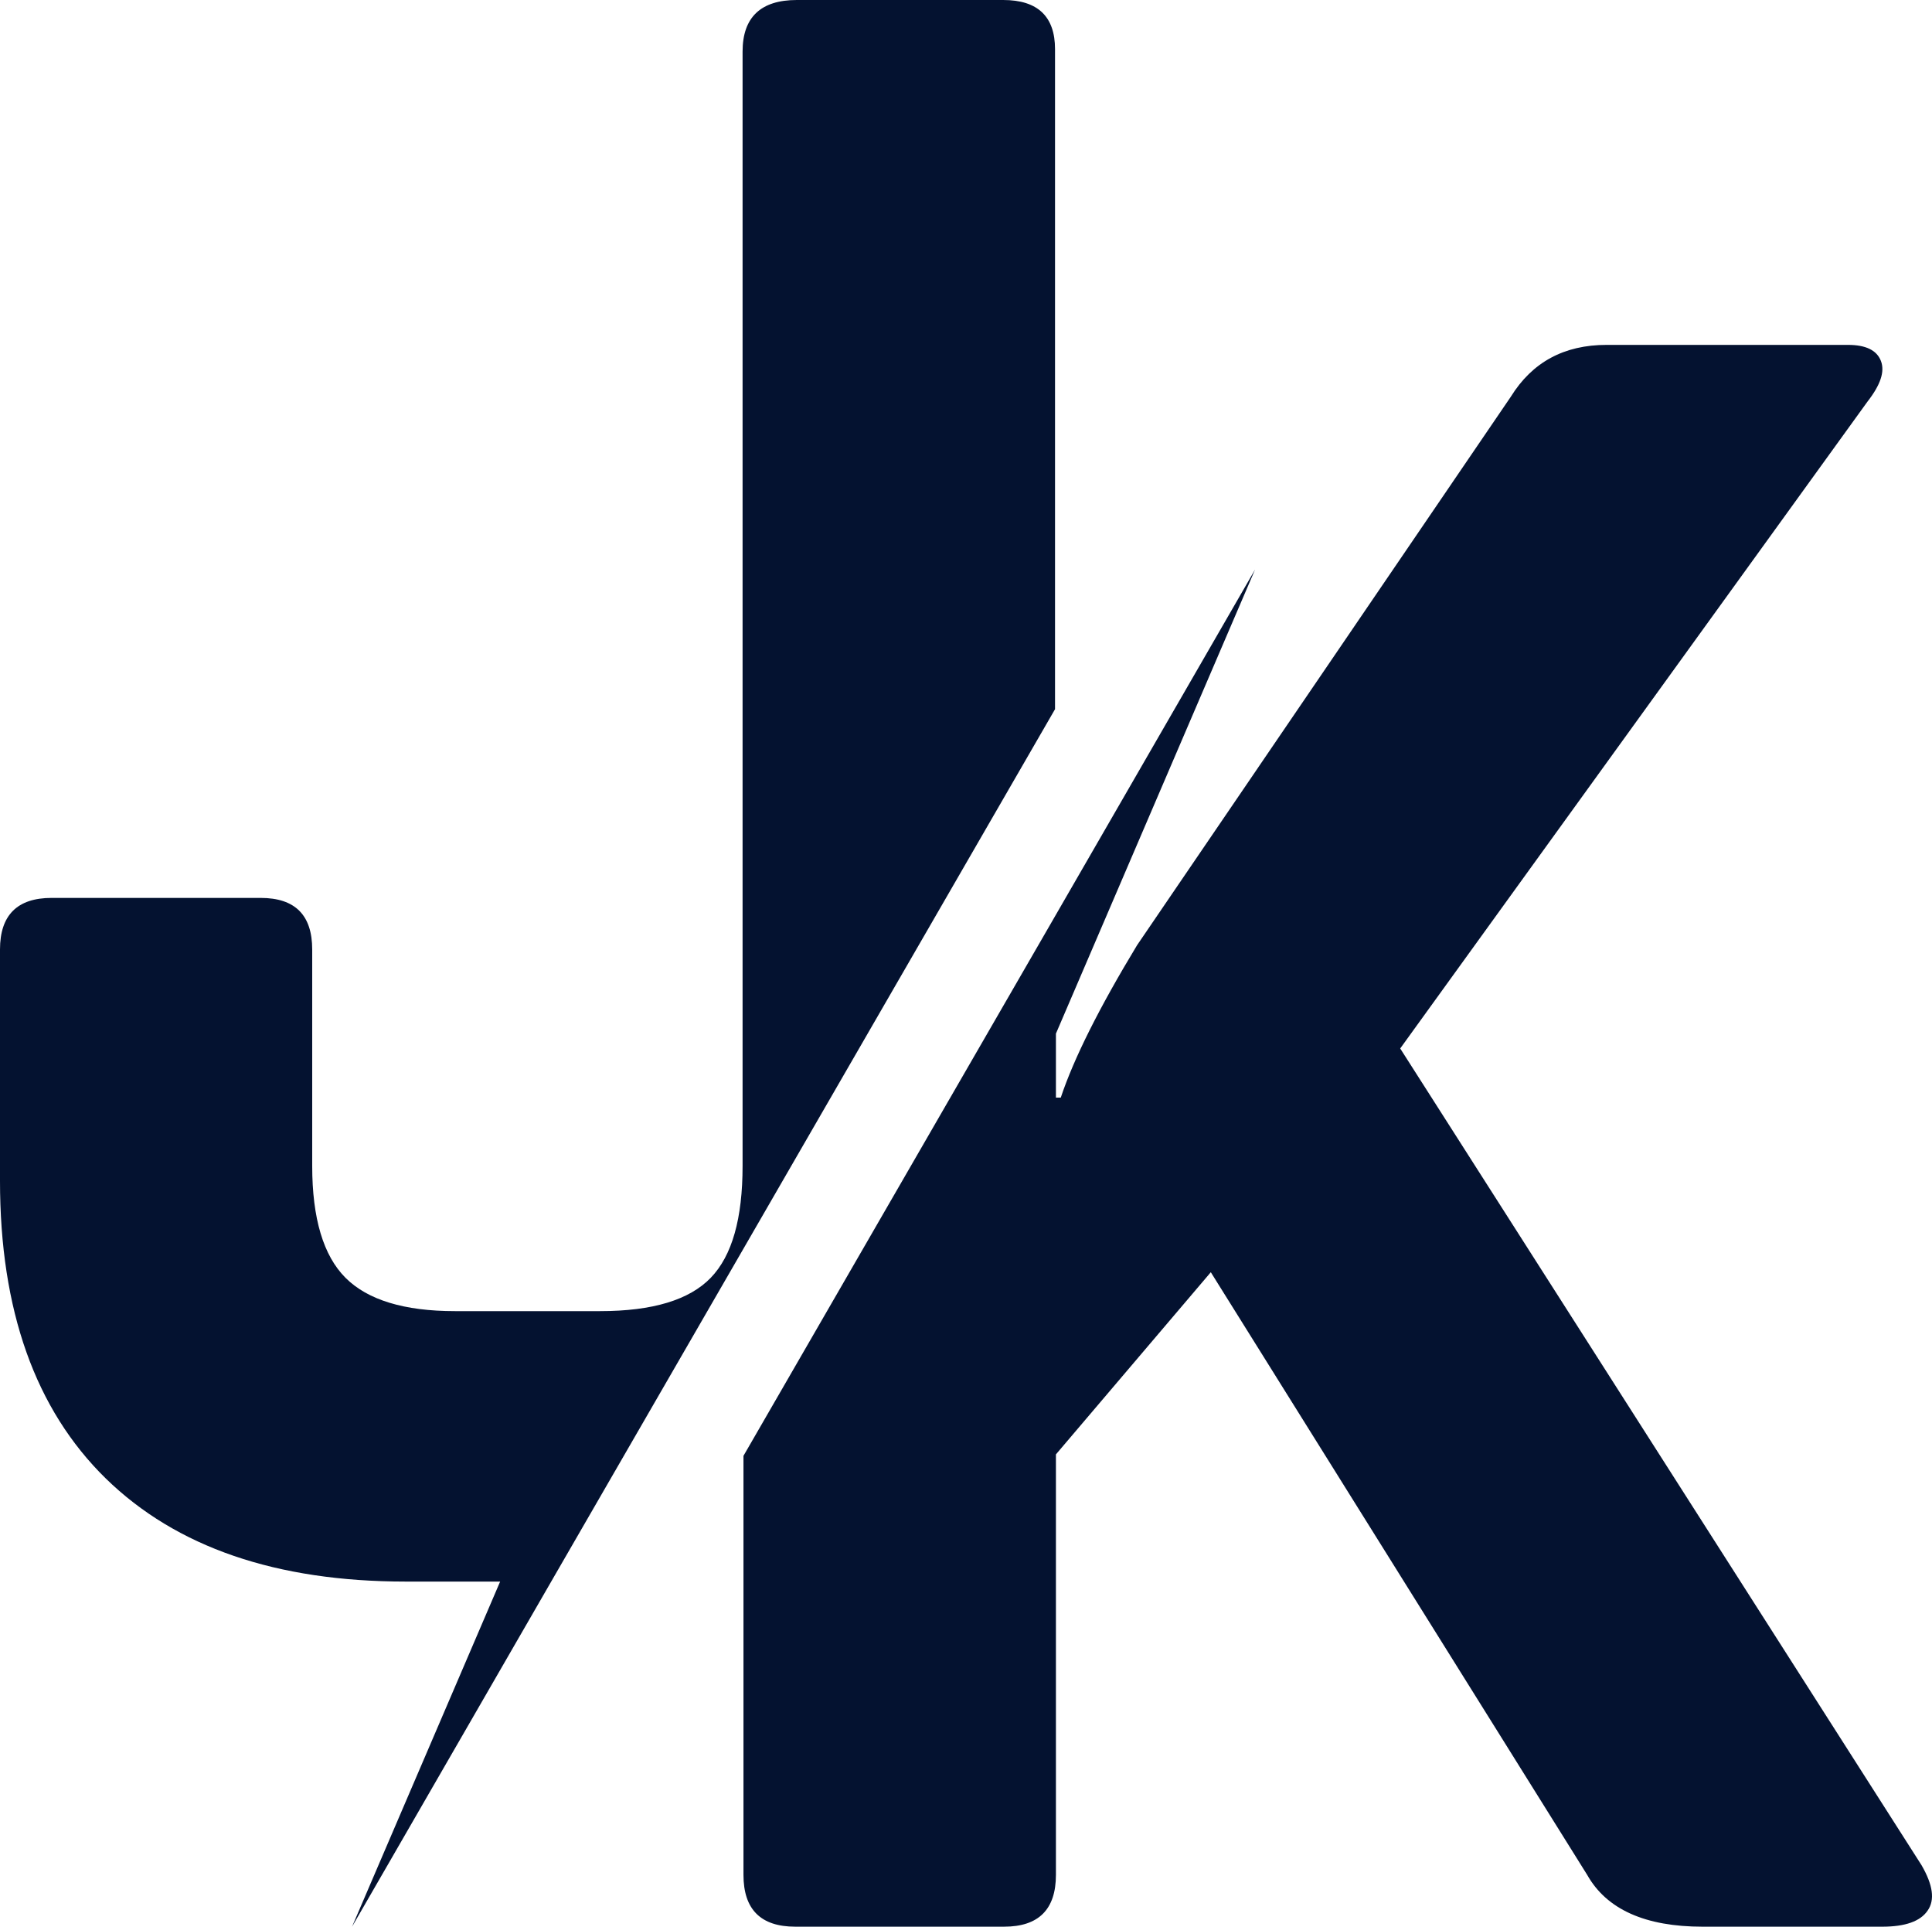 <?xml version="1.0" encoding="utf-8"?>
<!-- Generator: Adobe Illustrator 16.0.0, SVG Export Plug-In . SVG Version: 6.00 Build 0)  -->
<!DOCTYPE svg PUBLIC "-//W3C//DTD SVG 1.1//EN" "http://www.w3.org/Graphics/SVG/1.1/DTD/svg11.dtd">
<svg version="1.1" id="Layer_1" xmlns="http://www.w3.org/2000/svg" xmlns:xlink="http://www.w3.org/1999/xlink" x="0px" y="0px"
	 width="291.002px" height="290.139px" viewBox="144.962 138.444 291.002 290.139"
	 enable-background="new 144.962 138.444 291.002 290.139" xml:space="preserve">
<path fill="#041230" d="M227.986,376.613l-29.995,51.97l22.304-51.97h-14.209c-19.521,0-34.573-5.164-45.194-15.528
	c-10.62-10.401-15.93-25.344-15.93-44.829v-34.83c0-5.163,2.6-7.765,7.765-7.765h31.495c5.201,0,7.765,2.601,7.765,7.765v32.595
	c0,7.912,1.685,13.516,5.018,16.849c3.333,3.332,8.827,5.017,16.481,5.017h21.864c7.911,0,13.441-1.685,16.664-5.017
	c3.222-3.333,4.797-8.937,4.797-16.849V146.209c0-5.163,2.746-7.765,8.167-7.765h31.094c5.199,0,7.8,2.491,7.8,7.399v99.398
	L227.986,376.613z"/>
<path fill="#041230" d="M296.204,428.583h-31.458c-5.2,0-7.8-2.601-7.8-7.802v-63.103l47.062-81.49l29.992-51.969l-29.992,69.879
	v9.633h0.731c1.978-5.934,5.824-13.587,11.5-22.963l56.29-82.588c3.223-5.2,8.02-7.8,14.431-7.8h36.329
	c2.711,0,4.358,0.806,4.981,2.417c0.622,1.612-0.075,3.626-2.016,6.116l-70.389,97.42l78.52,122.985
	c1.722,2.965,2.052,5.238,0.916,6.849c-1.098,1.611-3.369,2.417-6.849,2.417h-27.027c-8.644,0-14.465-2.6-17.397-7.801
	l-56.692-90.756l-23.328,27.432v63.323C304.006,425.982,301.406,428.583,296.204,428.583L296.204,428.583z"/>
</svg>
